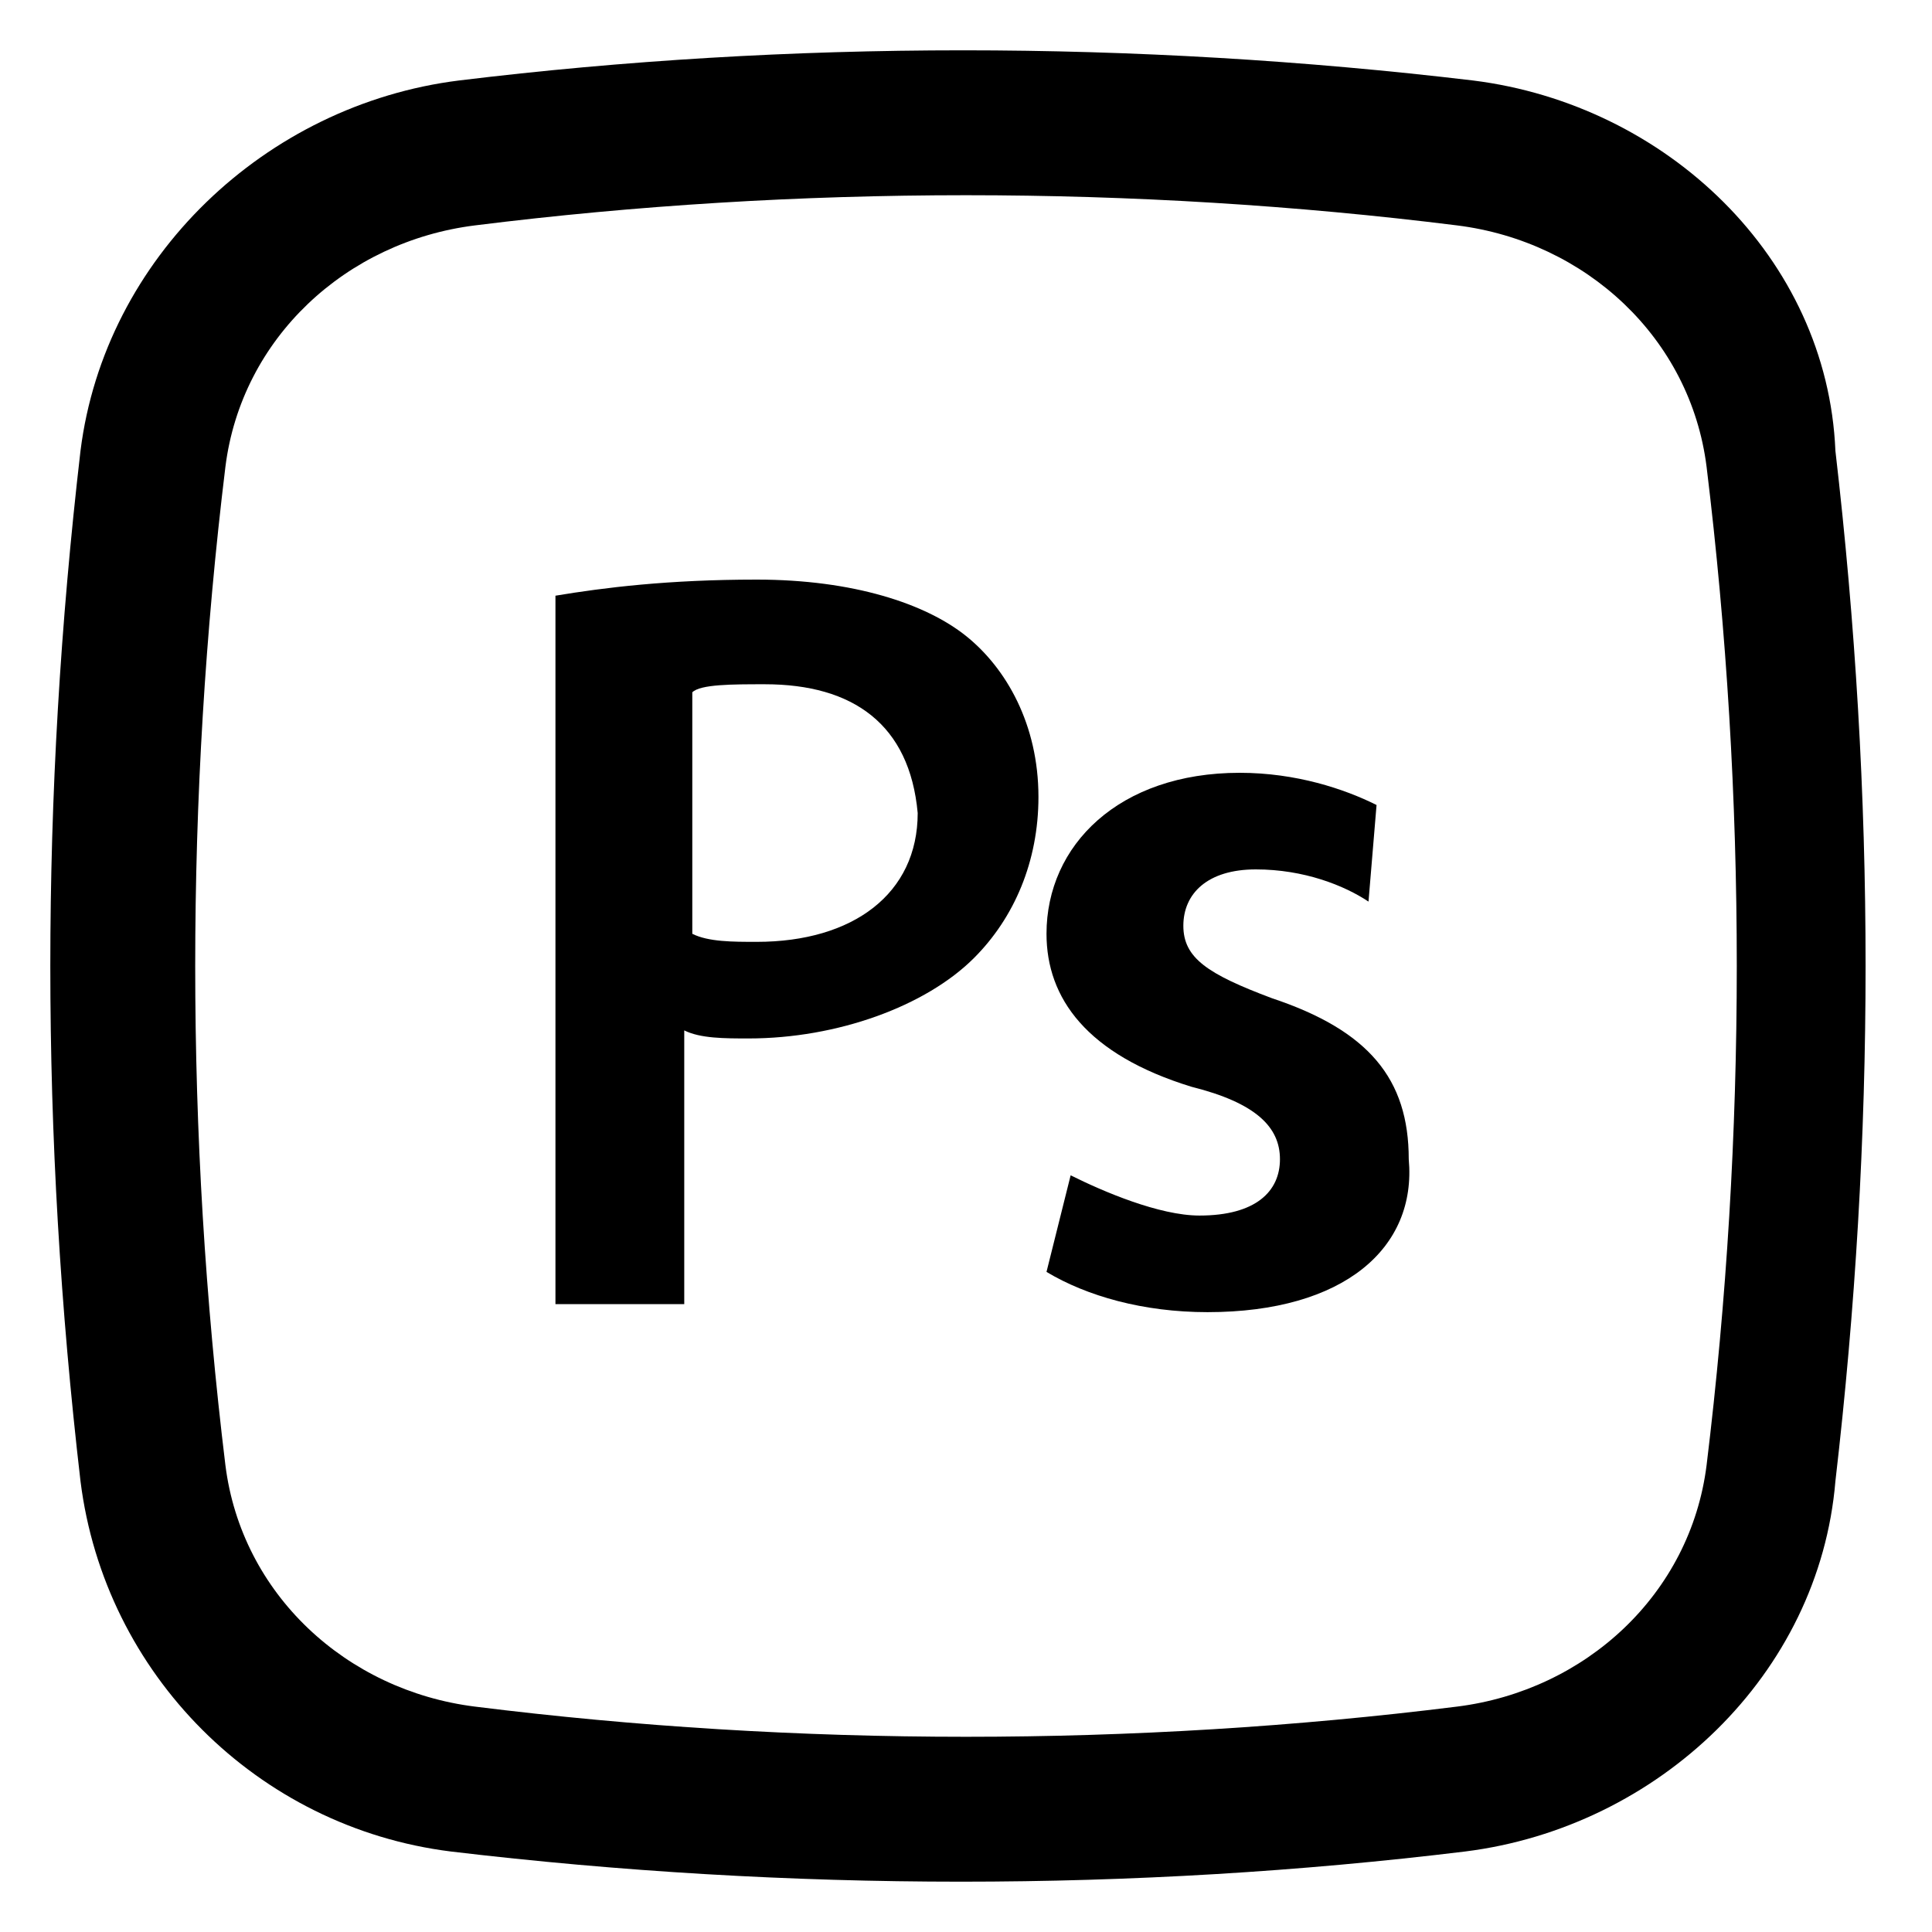 <?xml version="1.0" encoding="utf-8"?>
<!-- Generator: Adobe Illustrator 25.2.3, SVG Export Plug-In . SVG Version: 6.00 Build 0)  -->
<svg version="1.1" id="Layer_1" xmlns="http://www.w3.org/2000/svg" xmlns:xlink="http://www.w3.org/1999/xlink" x="0px" y="0px"
	 viewBox="0 0 24 24" style="enable-background:new 0 0 24 24;" xml:space="preserve">
<style type="text/css">
	.st0{fill-rule:evenodd;clip-rule:evenodd;}
</style>
<path class="st0" d="M8.5,16.2H6.9V7.4c0.6-0.1,1.4-0.2,2.5-0.2c1.2,0,2.1,0.3,2.6,0.7c0.5,0.4,0.9,1.1,0.9,2c0,0.8-0.3,1.5-0.8,2
	c-0.6,0.6-1.7,1-2.8,1c-0.3,0-0.6,0-0.8-0.1V16.2z M9.5,8.5c-0.4,0-0.8,0-0.9,0.1v3c0.2,0.1,0.5,0.1,0.8,0.1c1.2,0,2-0.6,2-1.6
	C11.3,9,10.6,8.5,9.5,8.5z"/>
<path d="M15,16.3c-0.8,0-1.5-0.2-2-0.5l0.3-1.2c0.4,0.2,1.1,0.5,1.6,0.5c0.7,0,1-0.3,1-0.7c0-0.4-0.3-0.7-1.1-0.9
	c-1.3-0.4-1.8-1.1-1.8-1.9c0-1.1,0.9-2,2.4-2c0.7,0,1.3,0.2,1.7,0.4L17,11.2c-0.3-0.2-0.8-0.4-1.4-0.4c-0.6,0-0.9,0.3-0.9,0.7
	c0,0.4,0.3,0.6,1.1,0.9c1.2,0.4,1.7,1,1.7,2C17.6,15.5,16.7,16.3,15,16.3z"/>
<path class="st0" d="M18.3,1C14.1,0.5,9.8,0.5,5.7,1C3.3,1.3,1.3,3.2,1,5.6c-0.5,4.3-0.5,8.5,0,12.8c0.3,2.4,2.2,4.3,4.6,4.6
	c4.2,0.5,8.5,0.5,12.6,0c2.4-0.3,4.4-2.2,4.6-4.6c0.5-4.3,0.5-8.5,0-12.8C22.7,3.2,20.7,1.3,18.3,1z M5.9,2.8c4-0.5,8.2-0.5,12.2,0
	c1.6,0.2,2.9,1.4,3.1,3c0.5,4.1,0.5,8.3,0,12.4c-0.2,1.6-1.5,2.8-3.1,3c-4,0.5-8.2,0.5-12.2,0c-1.6-0.2-2.9-1.4-3.1-3
	c-0.5-4.1-0.5-8.3,0-12.4C3,4.2,4.3,3,5.9,2.8z"/>
</svg>
